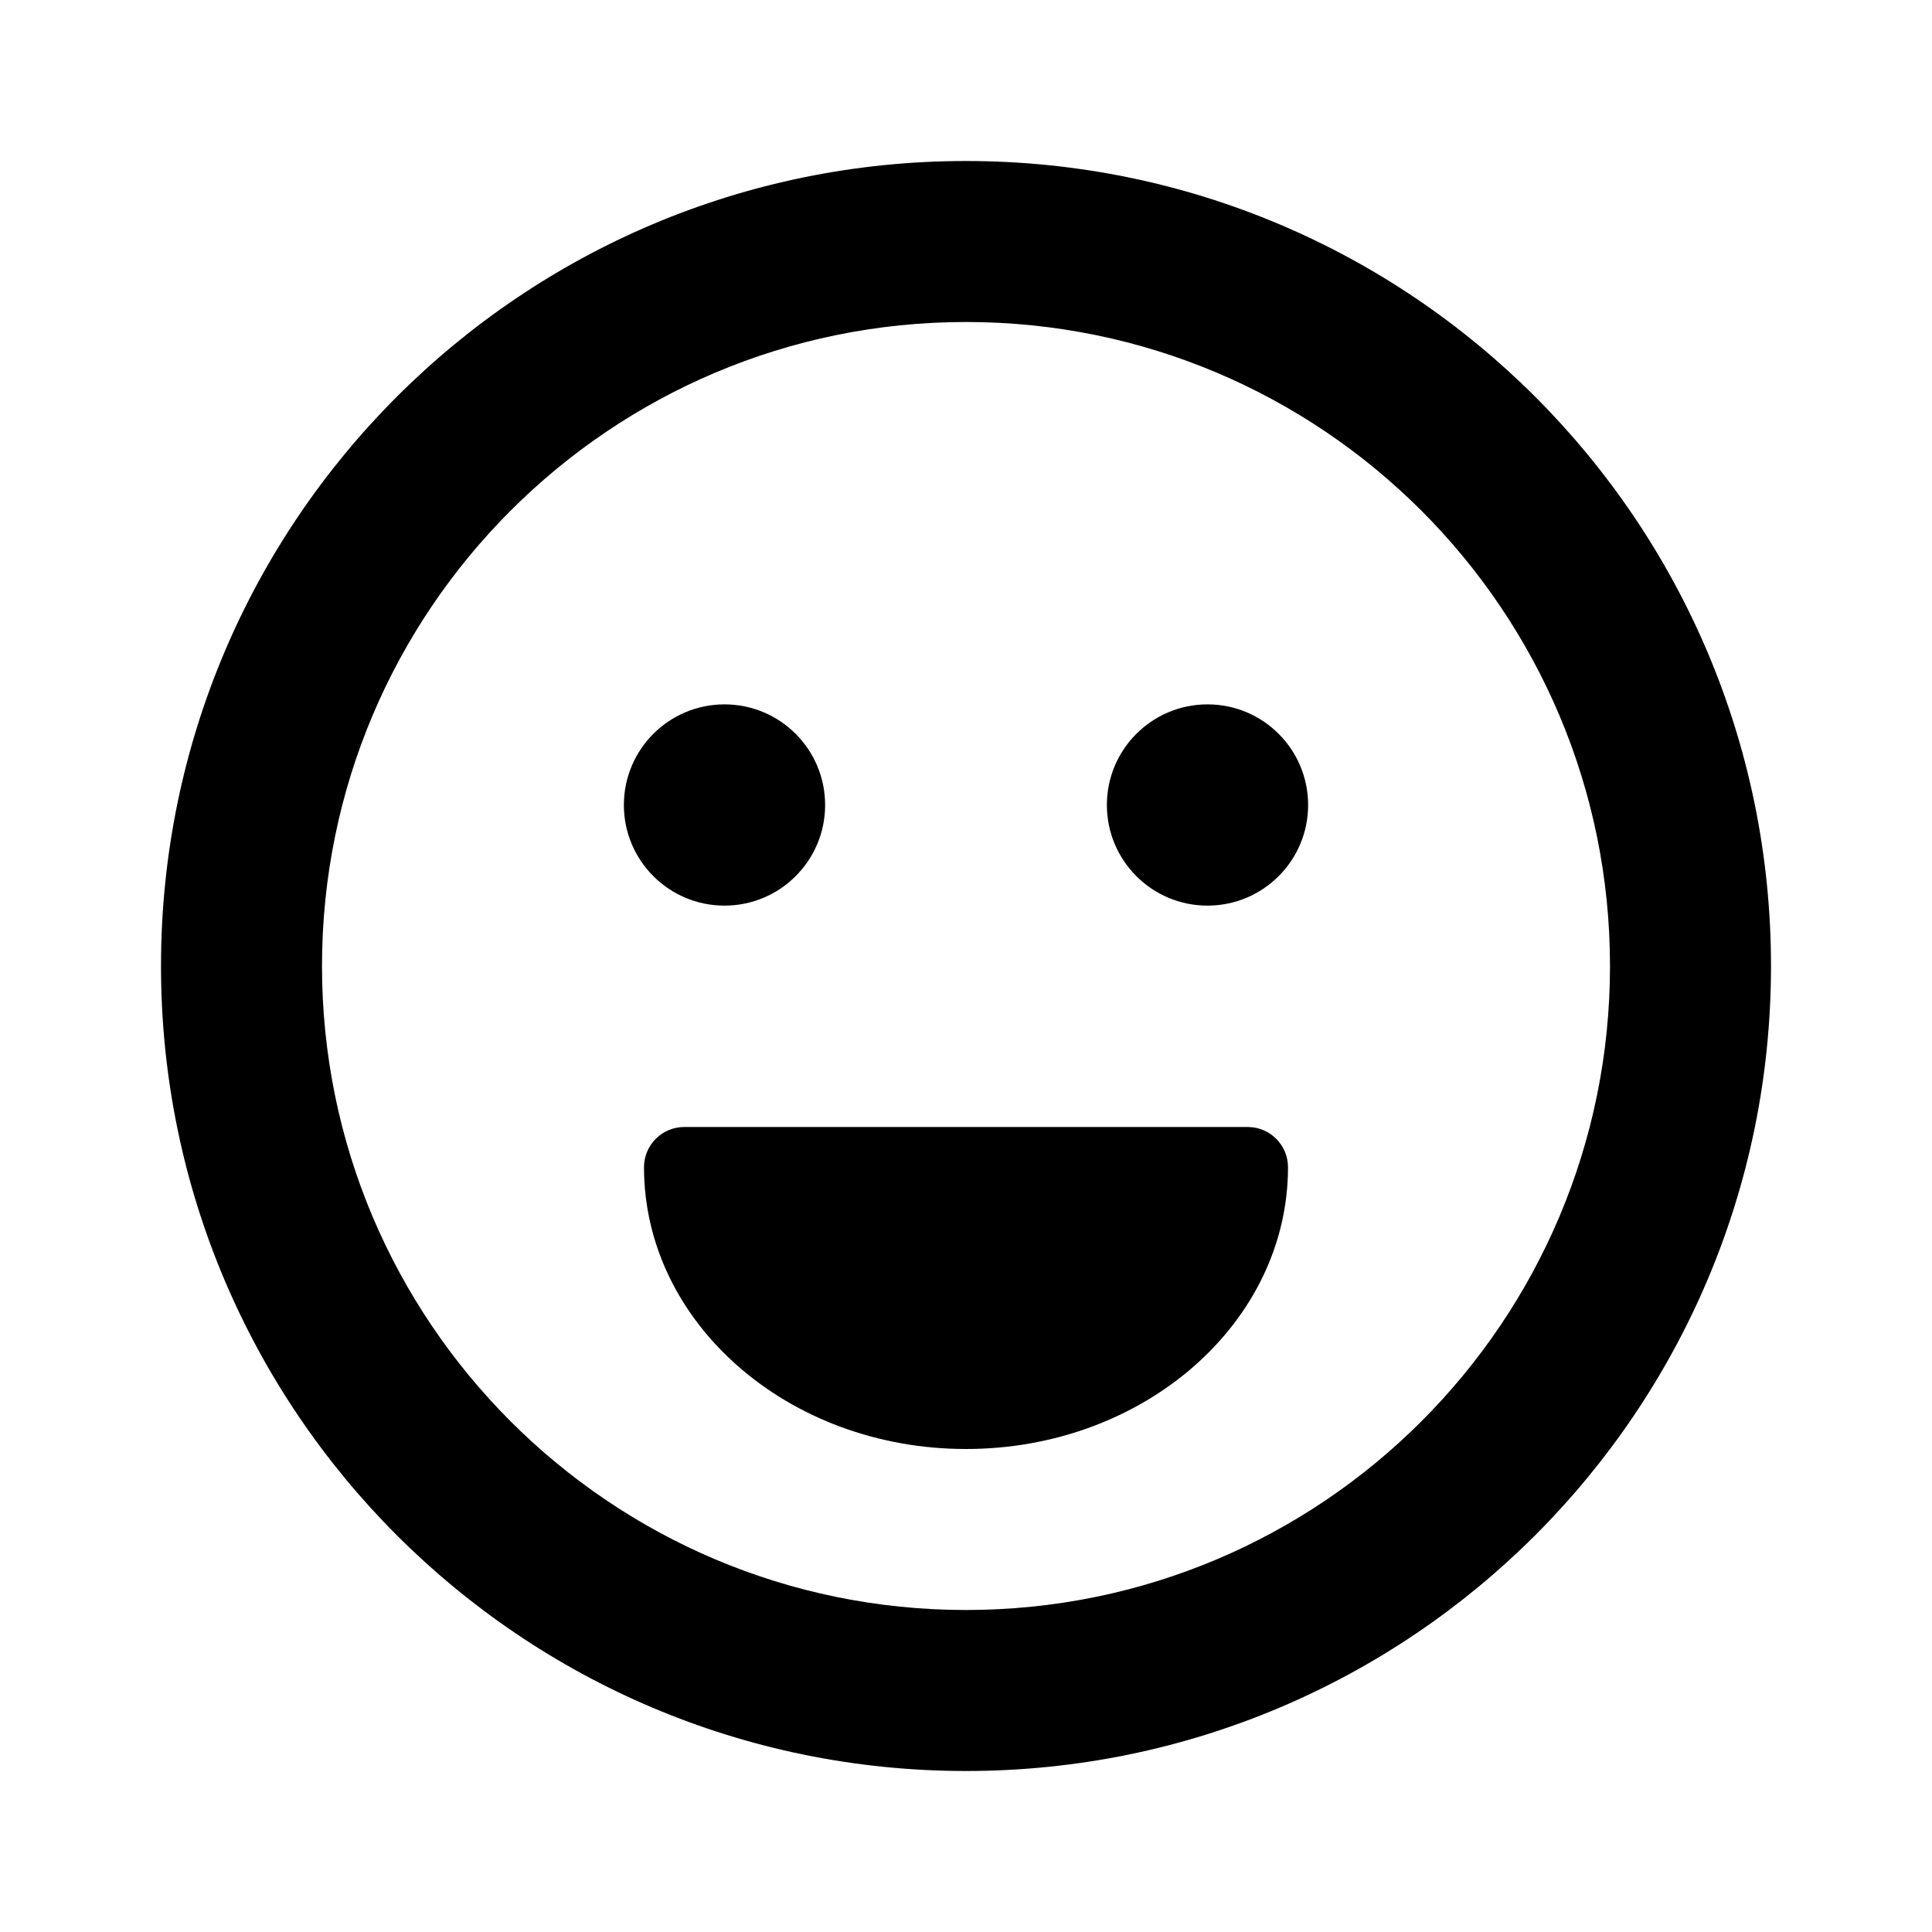<svg class="w-16 h-16 text-gray-600 mb-4" viewBox="0 0 24 24" fill="currentColor" xmlns="http://www.w3.org/2000/svg">
                    <path fill-rule="evenodd" clip-rule="evenodd" d="M12 2C6.477 2 2 6.477 2 12C2 17.523 6.477 22 12 22C17.523 22 22 17.523 22 12C22 6.477 17.523 2 12 2ZM12 20C7.582 20 4 16.418 4 12C4 7.582 7.582 4 12 4C16.418 4 20 7.582 20 12C20 16.418 16.418 20 12 20Z"/>
                    <path d="M16 14.5C16 16.433 14.209 18 12 18C9.791 18 8 16.433 8 14.5C8 14.224 8.224 14 8.5 14H15.5C15.776 14 16 14.224 16 14.5Z"/>
                    <circle cx="9" cy="10" r="1.25"/>
                    <circle cx="15" cy="10" r="1.25"/>
                </svg>